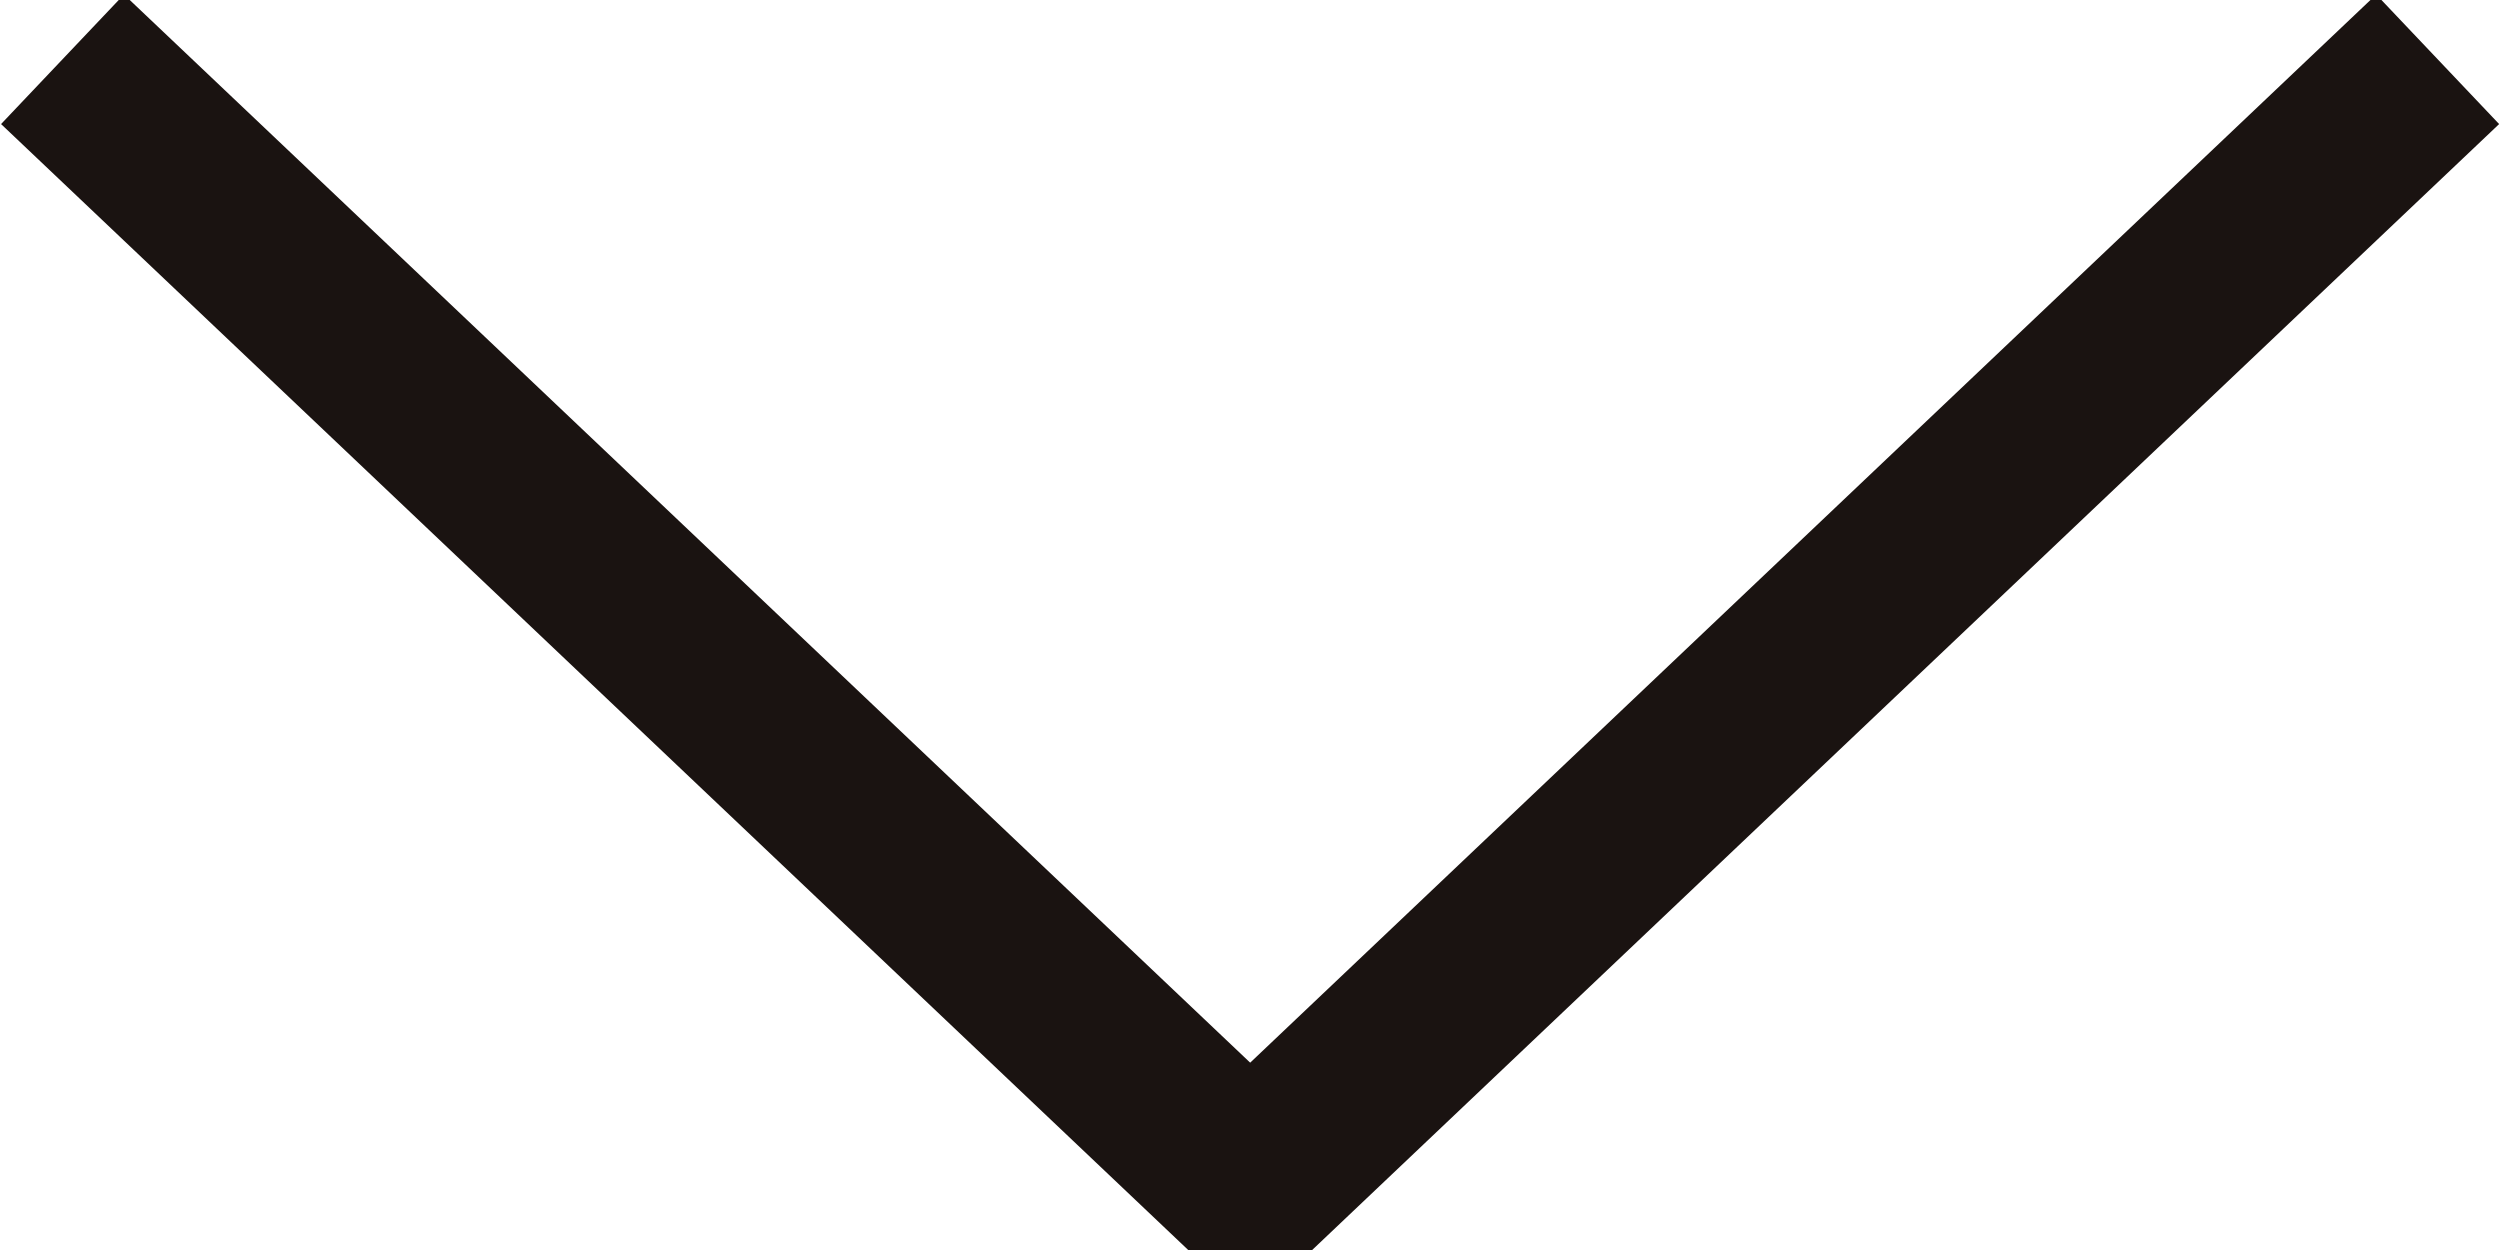 <svg id="グループ_1309" data-name="グループ 1309" xmlns="http://www.w3.org/2000/svg" xmlns:xlink="http://www.w3.org/1999/xlink" width="14" height="7" viewBox="0 0 14 7">
  <defs>
    <clipPath id="clip-path">
      <rect id="長方形_312" data-name="長方形 312" width="14" height="7" fill="none"/>
    </clipPath>
  </defs>
  <g id="グループ_446" data-name="グループ 446" clip-path="url(#clip-path)">
    <path id="パス_4077" data-name="パス 4077" d="M13.655.354,7.12,6.553h-.23L.354.354" transform="translate(-0.004 -0.022)" fill="none" stroke="#1a1311" stroke-miterlimit="10" stroke-width="1"/>
  </g>
</svg>
